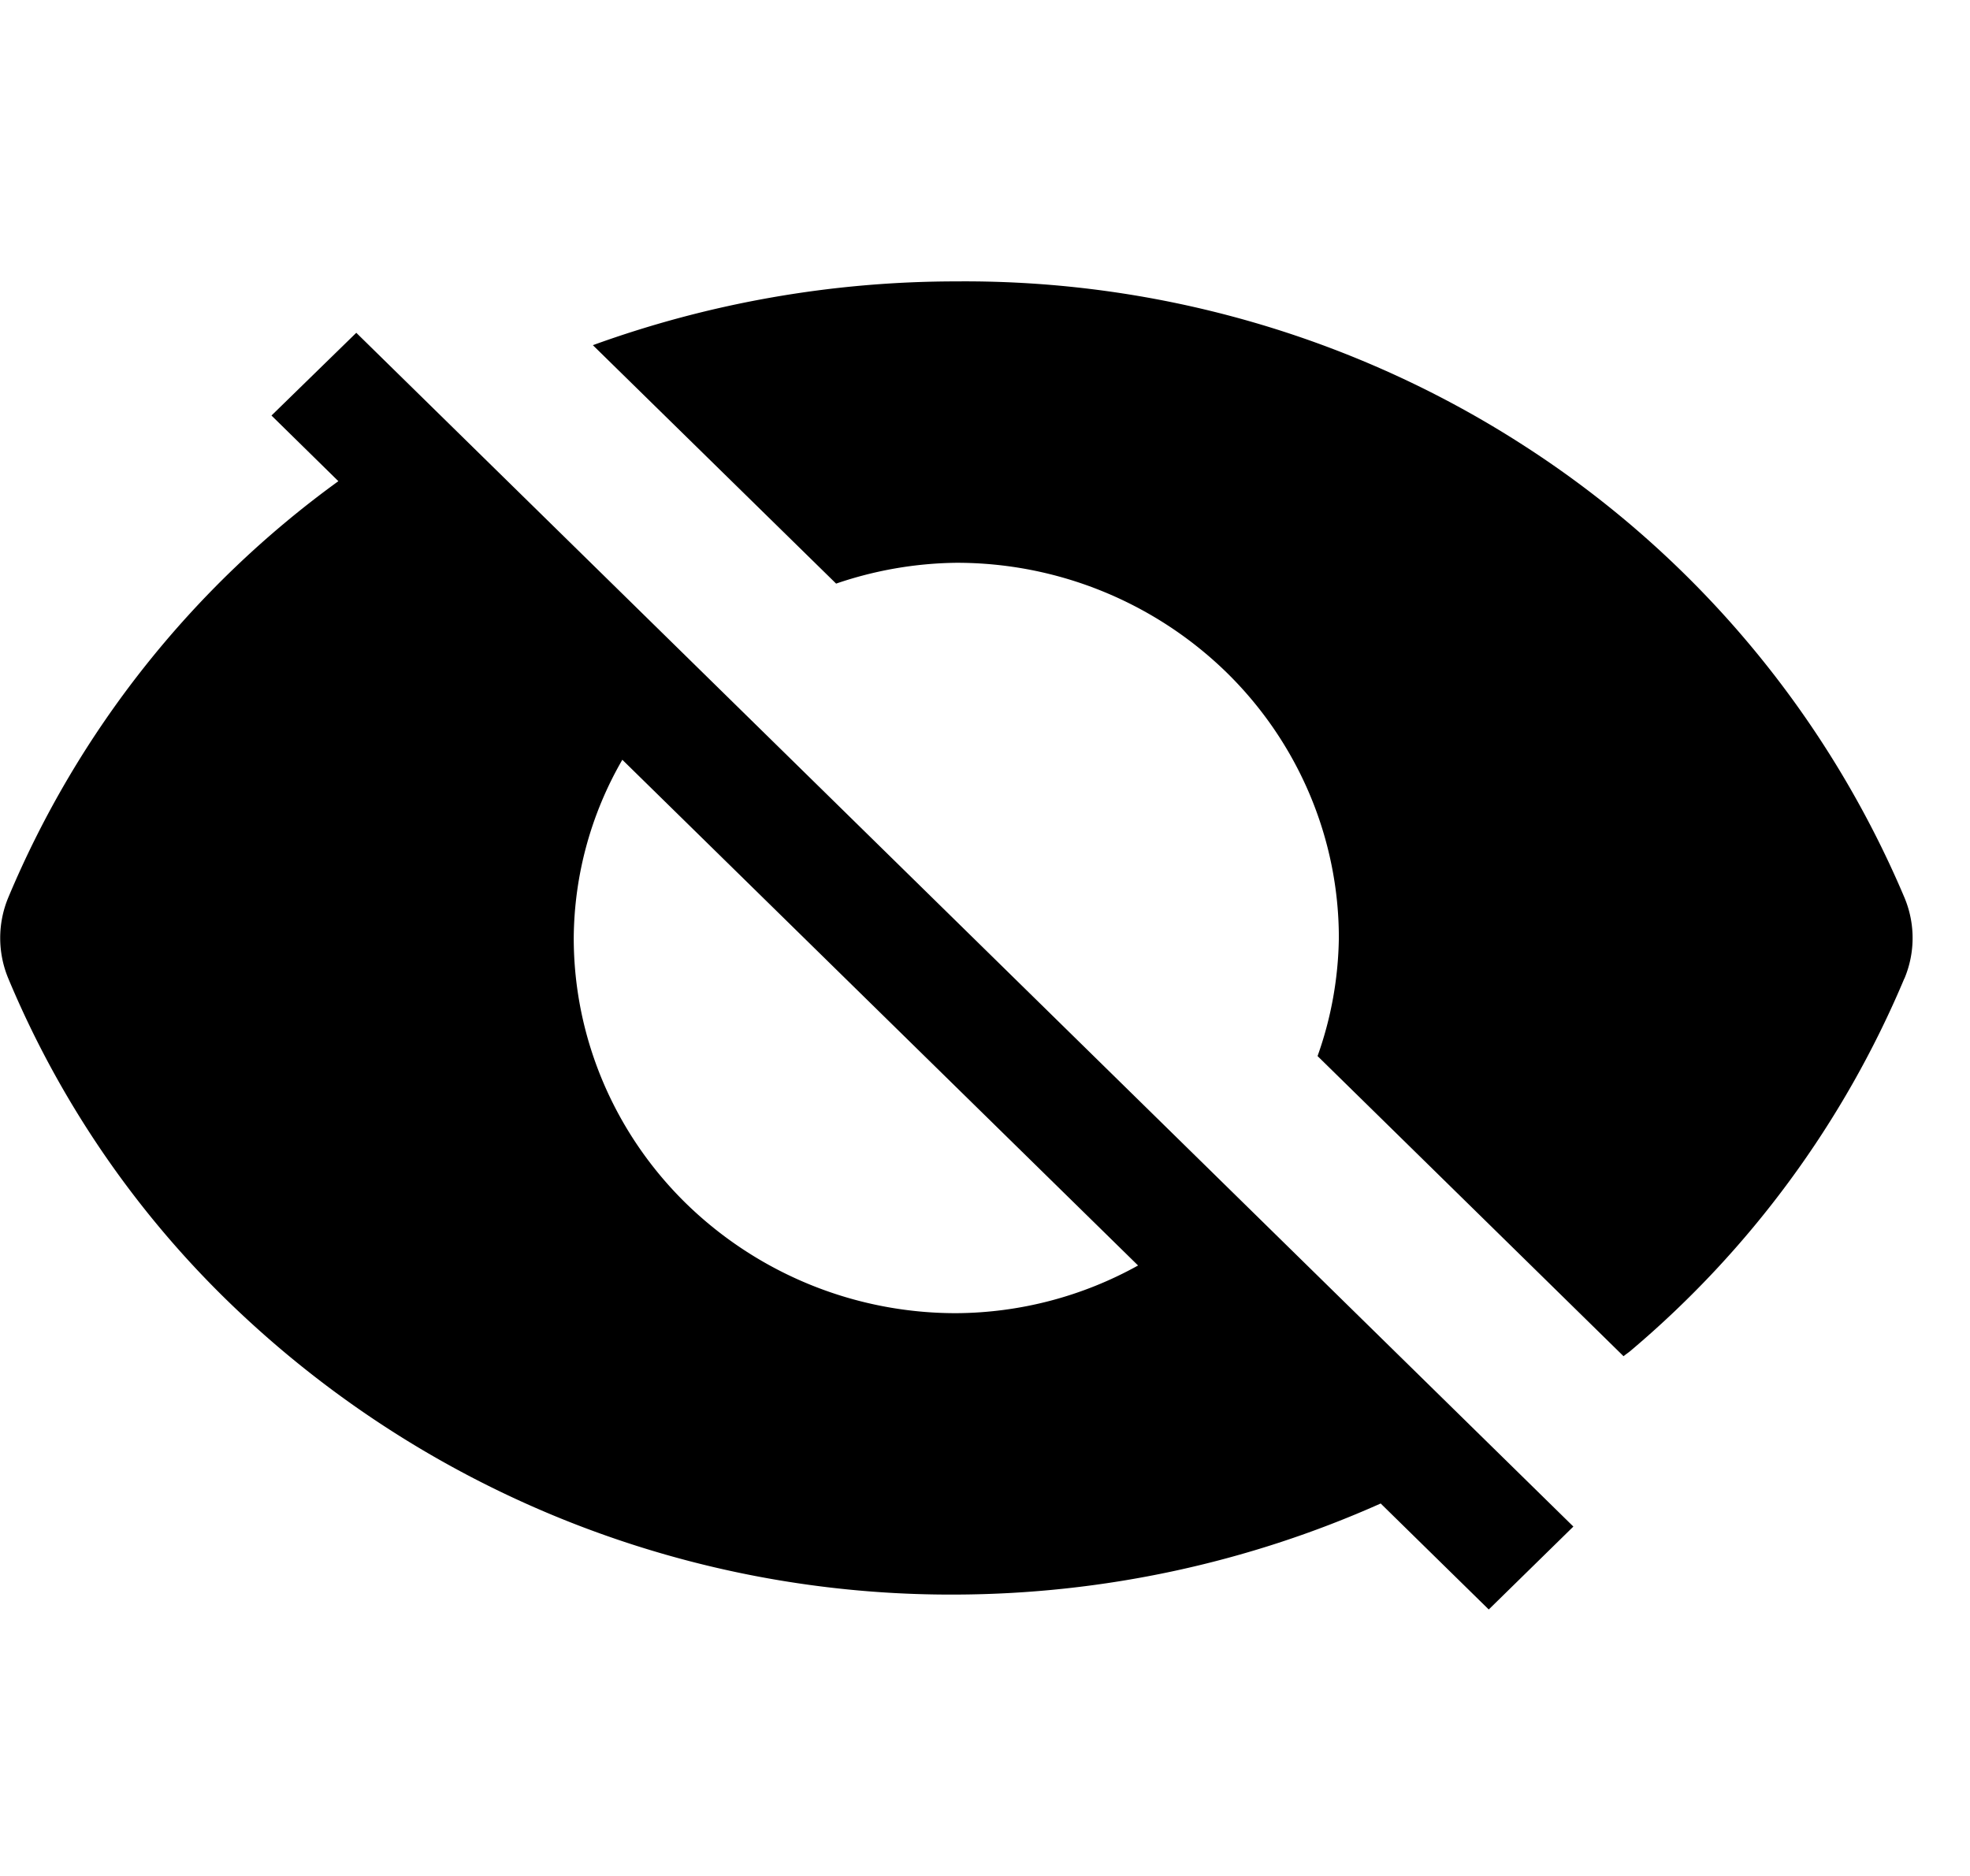 <svg xmlns="http://www.w3.org/2000/svg" width="21" height="20" viewBox="0 0 21 20" fill="currentColor"><path d="M20.3 10.432a10.527 10.527 0 01-2.917 3.968c-.024.021-.052.038-.076.059l-3.262-3.2c.145-.405.221-.83.227-1.259 0-1.06-.43-2.078-1.194-2.828A4.118 4.118 0 0010.194 6a4.09 4.09 0 00-1.281.222L6.32 3.68C7.56 3.23 8.872 3 10.194 3c2.16-.018 4.278.598 6.079 1.769a10.676 10.676 0 014.029 4.802c.115.276.115.585-.001.861zM3.798 3.548l12.974 12.727-.902.884-1.152-1.13c-1.42.634-2.962.965-4.523.971a11.055 11.055 0 01-7.62-2.989 10.379 10.379 0 01-2.488-3.583 1.122 1.122 0 010-.856 10.48 10.48 0 013.52-4.442l-.713-.7.904-.882zm8.334 9.944L6.634 8.1a3.843 3.843 0 00-.518 1.9c0 1.06.43 2.078 1.195 2.828A4.118 4.118 0 0010.194 14a4.035 4.035 0 001.937-.508z"/></svg>